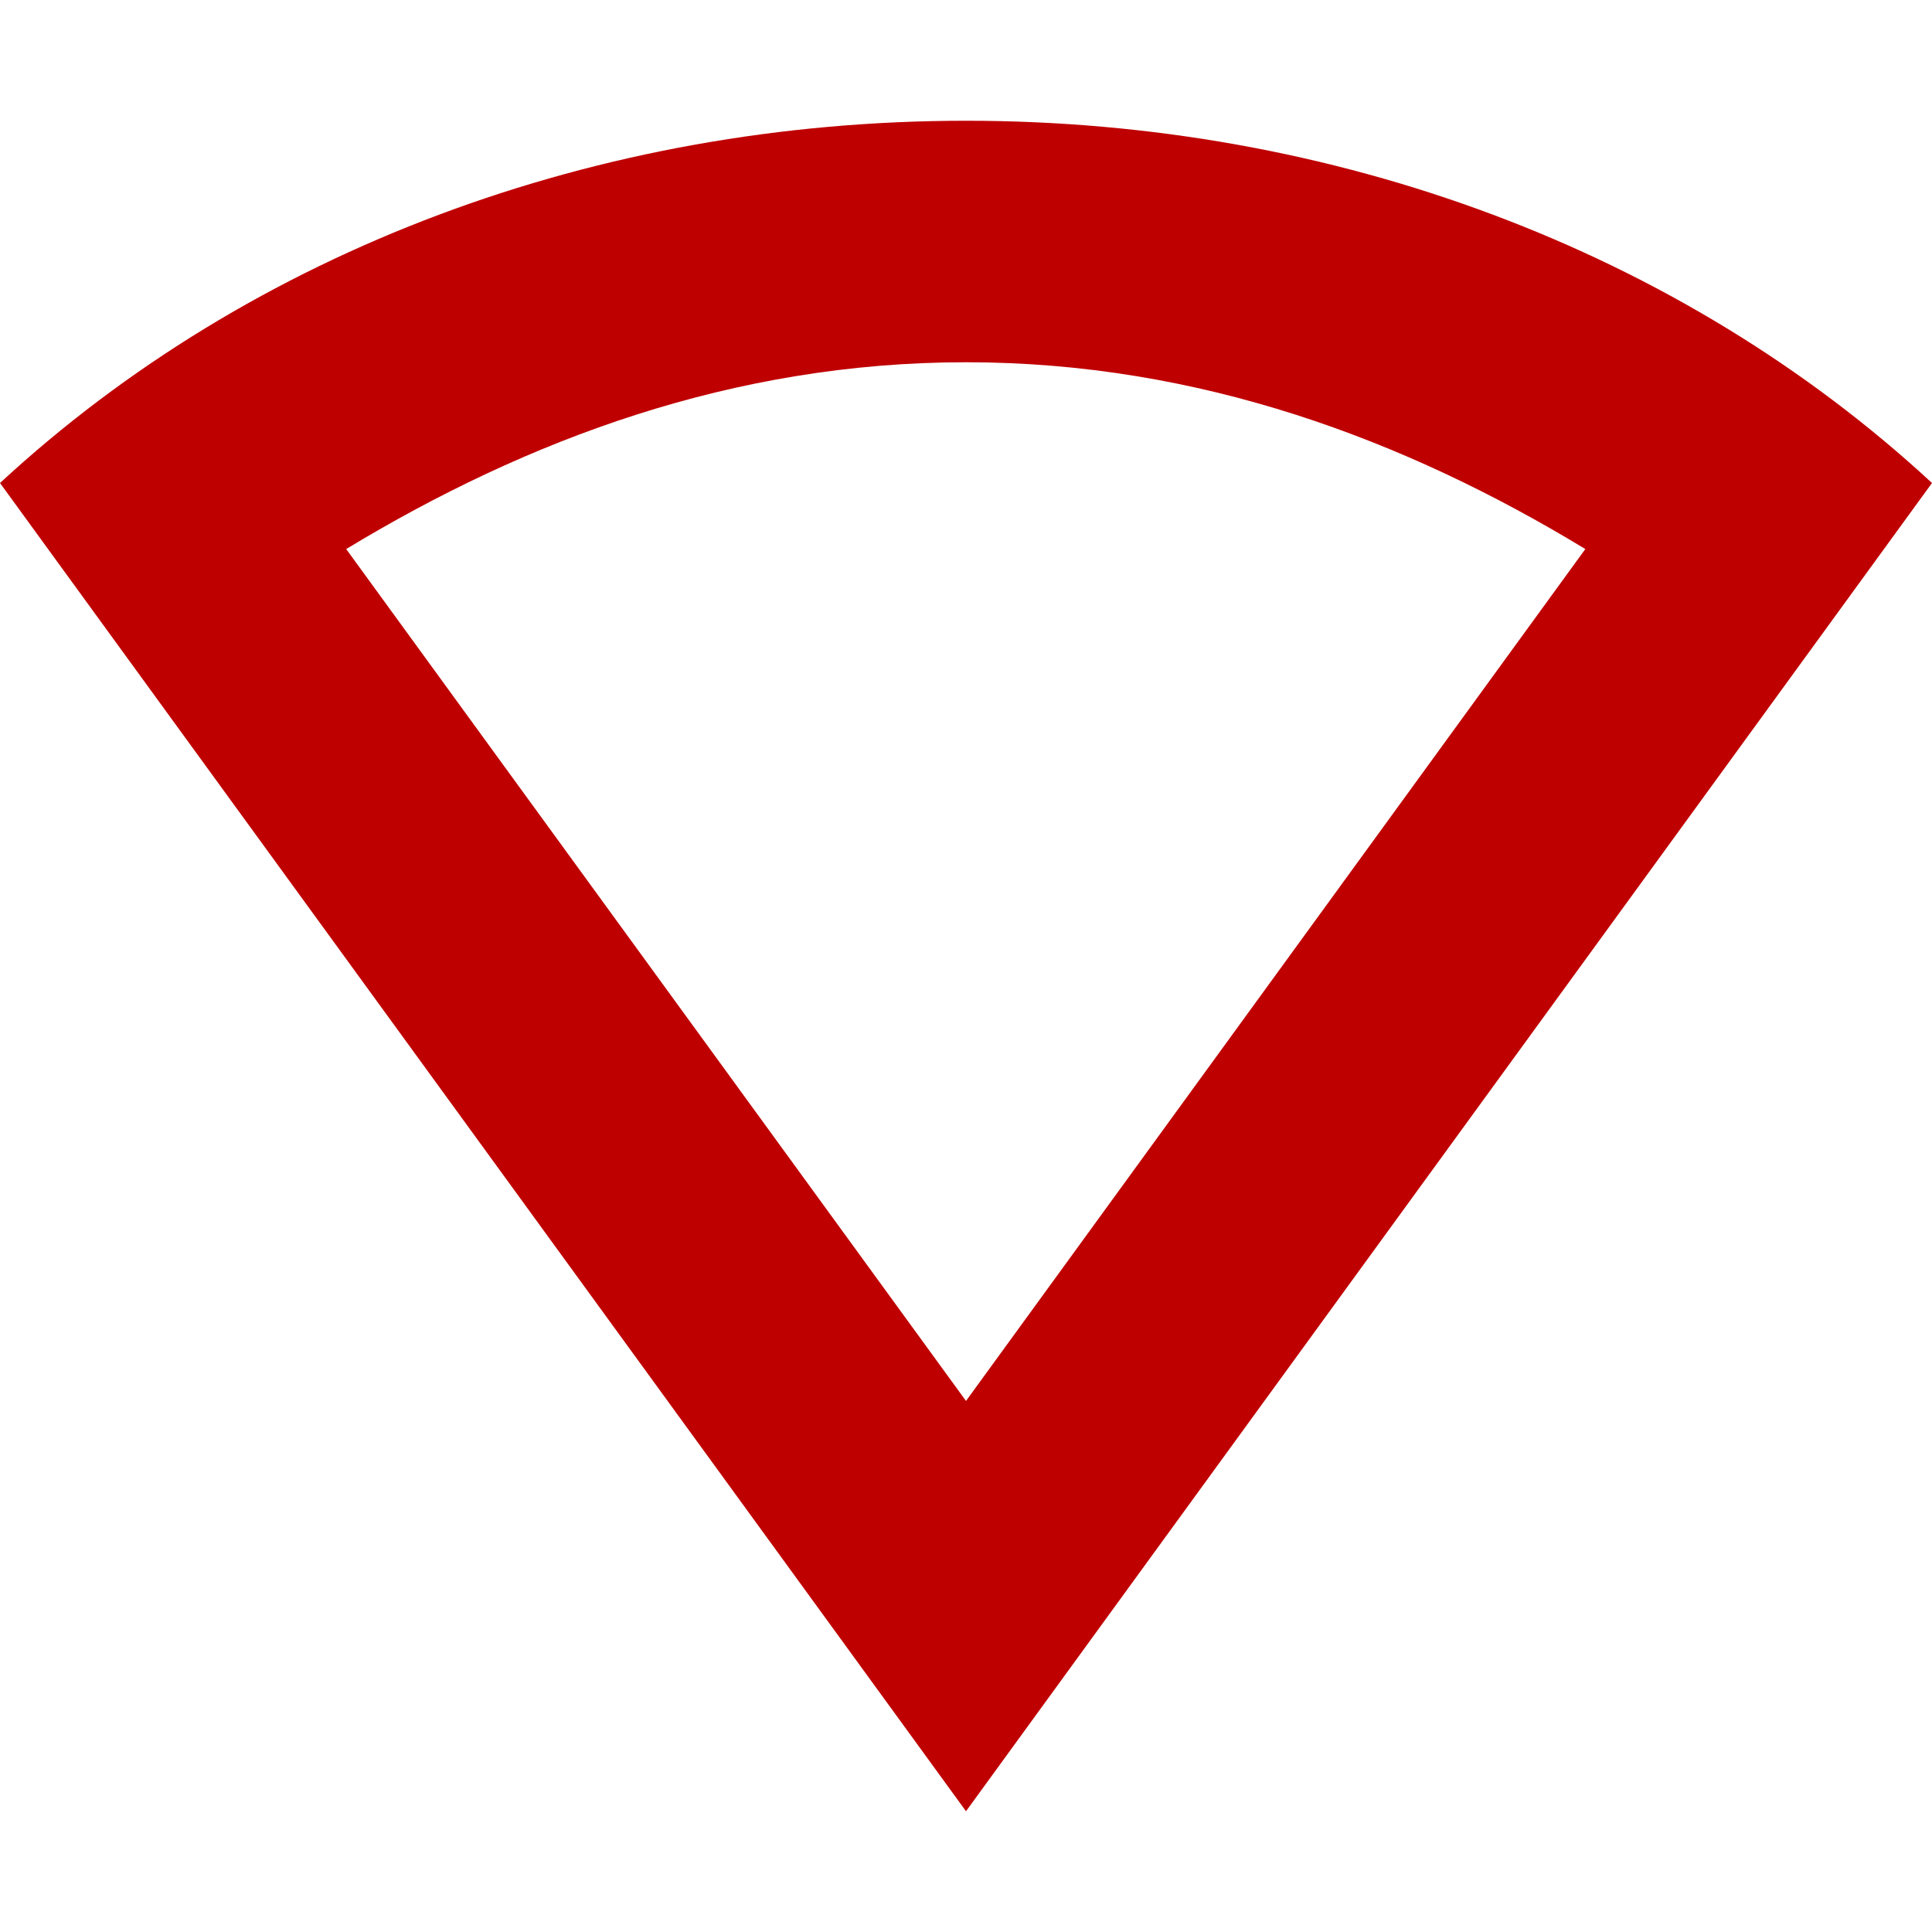 
<svg xmlns="http://www.w3.org/2000/svg" xmlns:xlink="http://www.w3.org/1999/xlink" width="16px" height="16px" viewBox="0 0 16 16" version="1.1">
<g id="surface1">
<path style=" stroke:none;fill-rule:nonzero;fill:#bf0000;fill-opacity:1;" d="M 8 1 C 4.949 1 2.082 2.074 0 4 L 8 15 L 16 4 C 13.918 2.074 11.051 1 8 1 Z M 8 3 C 9.93 3 11.637 3.641 13.129 4.547 L 8 11.602 L 2.867 4.547 C 4.363 3.641 6.07 3 8 3 Z M 8 3 "/>
</g>
</svg>
